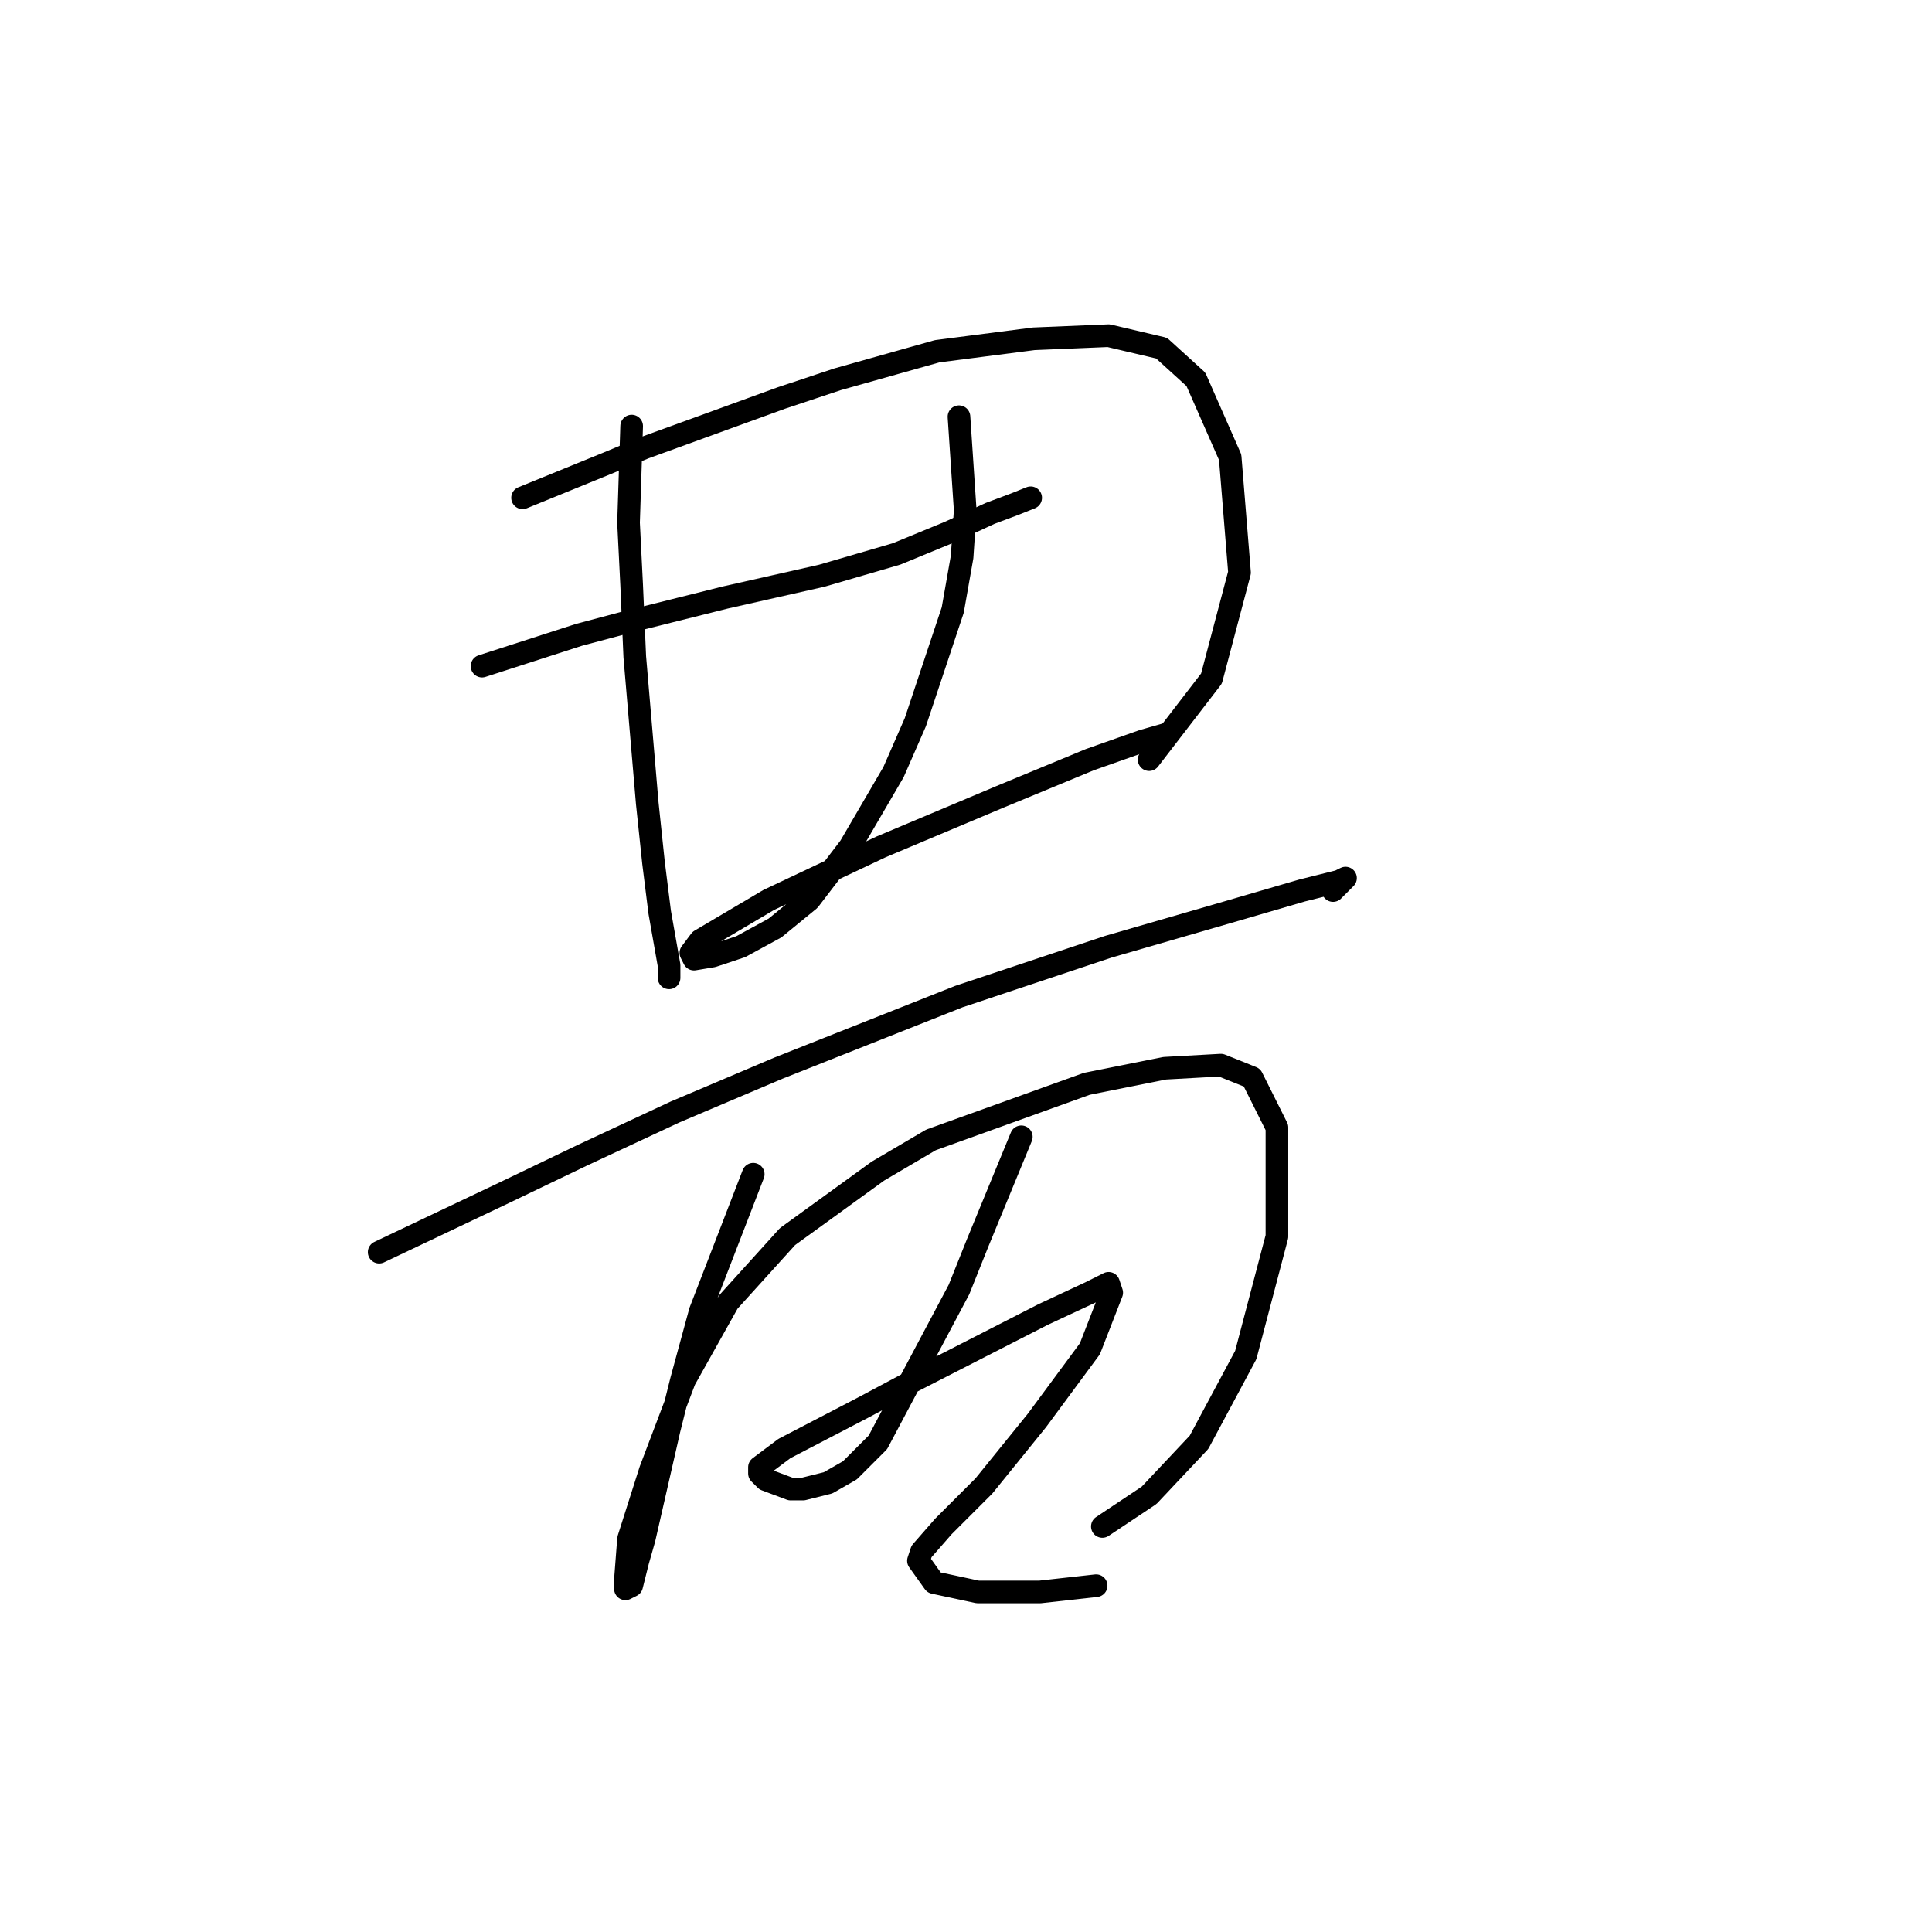 <?xml version="1.0" standalone="no"?>
    <svg width="256" height="256" xmlns="http://www.w3.org/2000/svg" version="1.1">
    <polyline stroke="black" stroke-width="3" stroke-linecap="round" fill="transparent" stroke-linejoin="round" points="83.698 56.459 83.285 69.263 83.698 77.524 84.111 87.024 85.764 106.438 86.59 114.286 87.416 120.894 88.655 127.916 88.655 129.569 88.655 129.569 " />
        <polyline stroke="black" stroke-width="3" stroke-linecap="round" fill="transparent" stroke-linejoin="round" points="69.242 65.959 80.394 61.415 85.351 59.35 103.525 52.741 110.96 50.263 124.177 46.545 136.982 44.893 146.895 44.48 153.917 46.132 158.461 50.263 163.004 60.589 164.243 75.872 160.526 89.916 152.265 100.655 152.265 100.655 " />
        <polyline stroke="black" stroke-width="3" stroke-linecap="round" fill="transparent" stroke-linejoin="round" points="63.872 88.264 76.677 84.133 82.872 82.481 89.481 80.829 96.09 79.176 108.894 76.285 118.808 73.394 125.83 70.502 131.199 68.024 134.504 66.785 136.569 65.959 136.569 65.959 " />
        <polyline stroke="black" stroke-width="3" stroke-linecap="round" fill="transparent" stroke-linejoin="round" points="127.069 55.219 127.895 67.611 127.482 73.807 126.243 80.829 121.286 95.698 118.395 102.307 112.612 112.22 107.242 119.242 102.699 122.96 98.155 125.438 94.438 126.677 91.959 127.09 91.546 126.264 92.785 124.612 101.873 119.242 116.742 112.22 132.438 105.612 144.417 100.655 151.439 98.177 154.33 97.351 154.33 97.351 " />
        <polyline stroke="black" stroke-width="3" stroke-linecap="round" fill="transparent" stroke-linejoin="round" points="50.241 165.917 66.763 158.069 77.09 153.112 89.481 147.33 103.112 141.547 127.069 132.047 146.895 125.438 162.591 120.894 172.504 118.003 177.461 116.764 178.287 116.351 176.635 118.003 176.635 118.003 " />
        <polyline stroke="black" stroke-width="3" stroke-linecap="round" fill="transparent" stroke-linejoin="round" points="99.807 155.591 92.785 173.765 90.307 182.852 88.655 189.461 85.351 203.918 84.525 206.809 83.698 210.113 82.872 210.526 82.872 209.287 83.285 203.918 86.177 194.83 90.72 182.852 96.503 172.526 104.351 163.852 116.329 155.178 123.351 151.047 144.004 143.612 154.33 141.547 161.765 141.134 165.895 142.786 169.2 149.395 169.2 163.852 165.069 179.548 158.874 191.113 152.265 198.135 146.069 202.265 146.069 202.265 " />
        <polyline stroke="black" stroke-width="3" stroke-linecap="round" fill="transparent" stroke-linejoin="round" points="135.33 150.634 129.547 164.678 127.069 170.874 116.329 191.113 112.612 194.83 109.721 196.483 106.416 197.309 104.764 197.309 101.46 196.07 100.633 195.244 100.633 194.417 103.938 191.939 114.264 186.569 120.46 183.265 138.221 174.178 144.417 171.287 146.895 170.047 147.308 171.287 144.417 178.721 137.395 188.222 130.373 196.896 125.003 202.265 122.112 205.57 121.699 206.809 123.764 209.7 129.547 210.939 137.808 210.939 145.243 210.113 145.243 210.113 " />
        </svg>